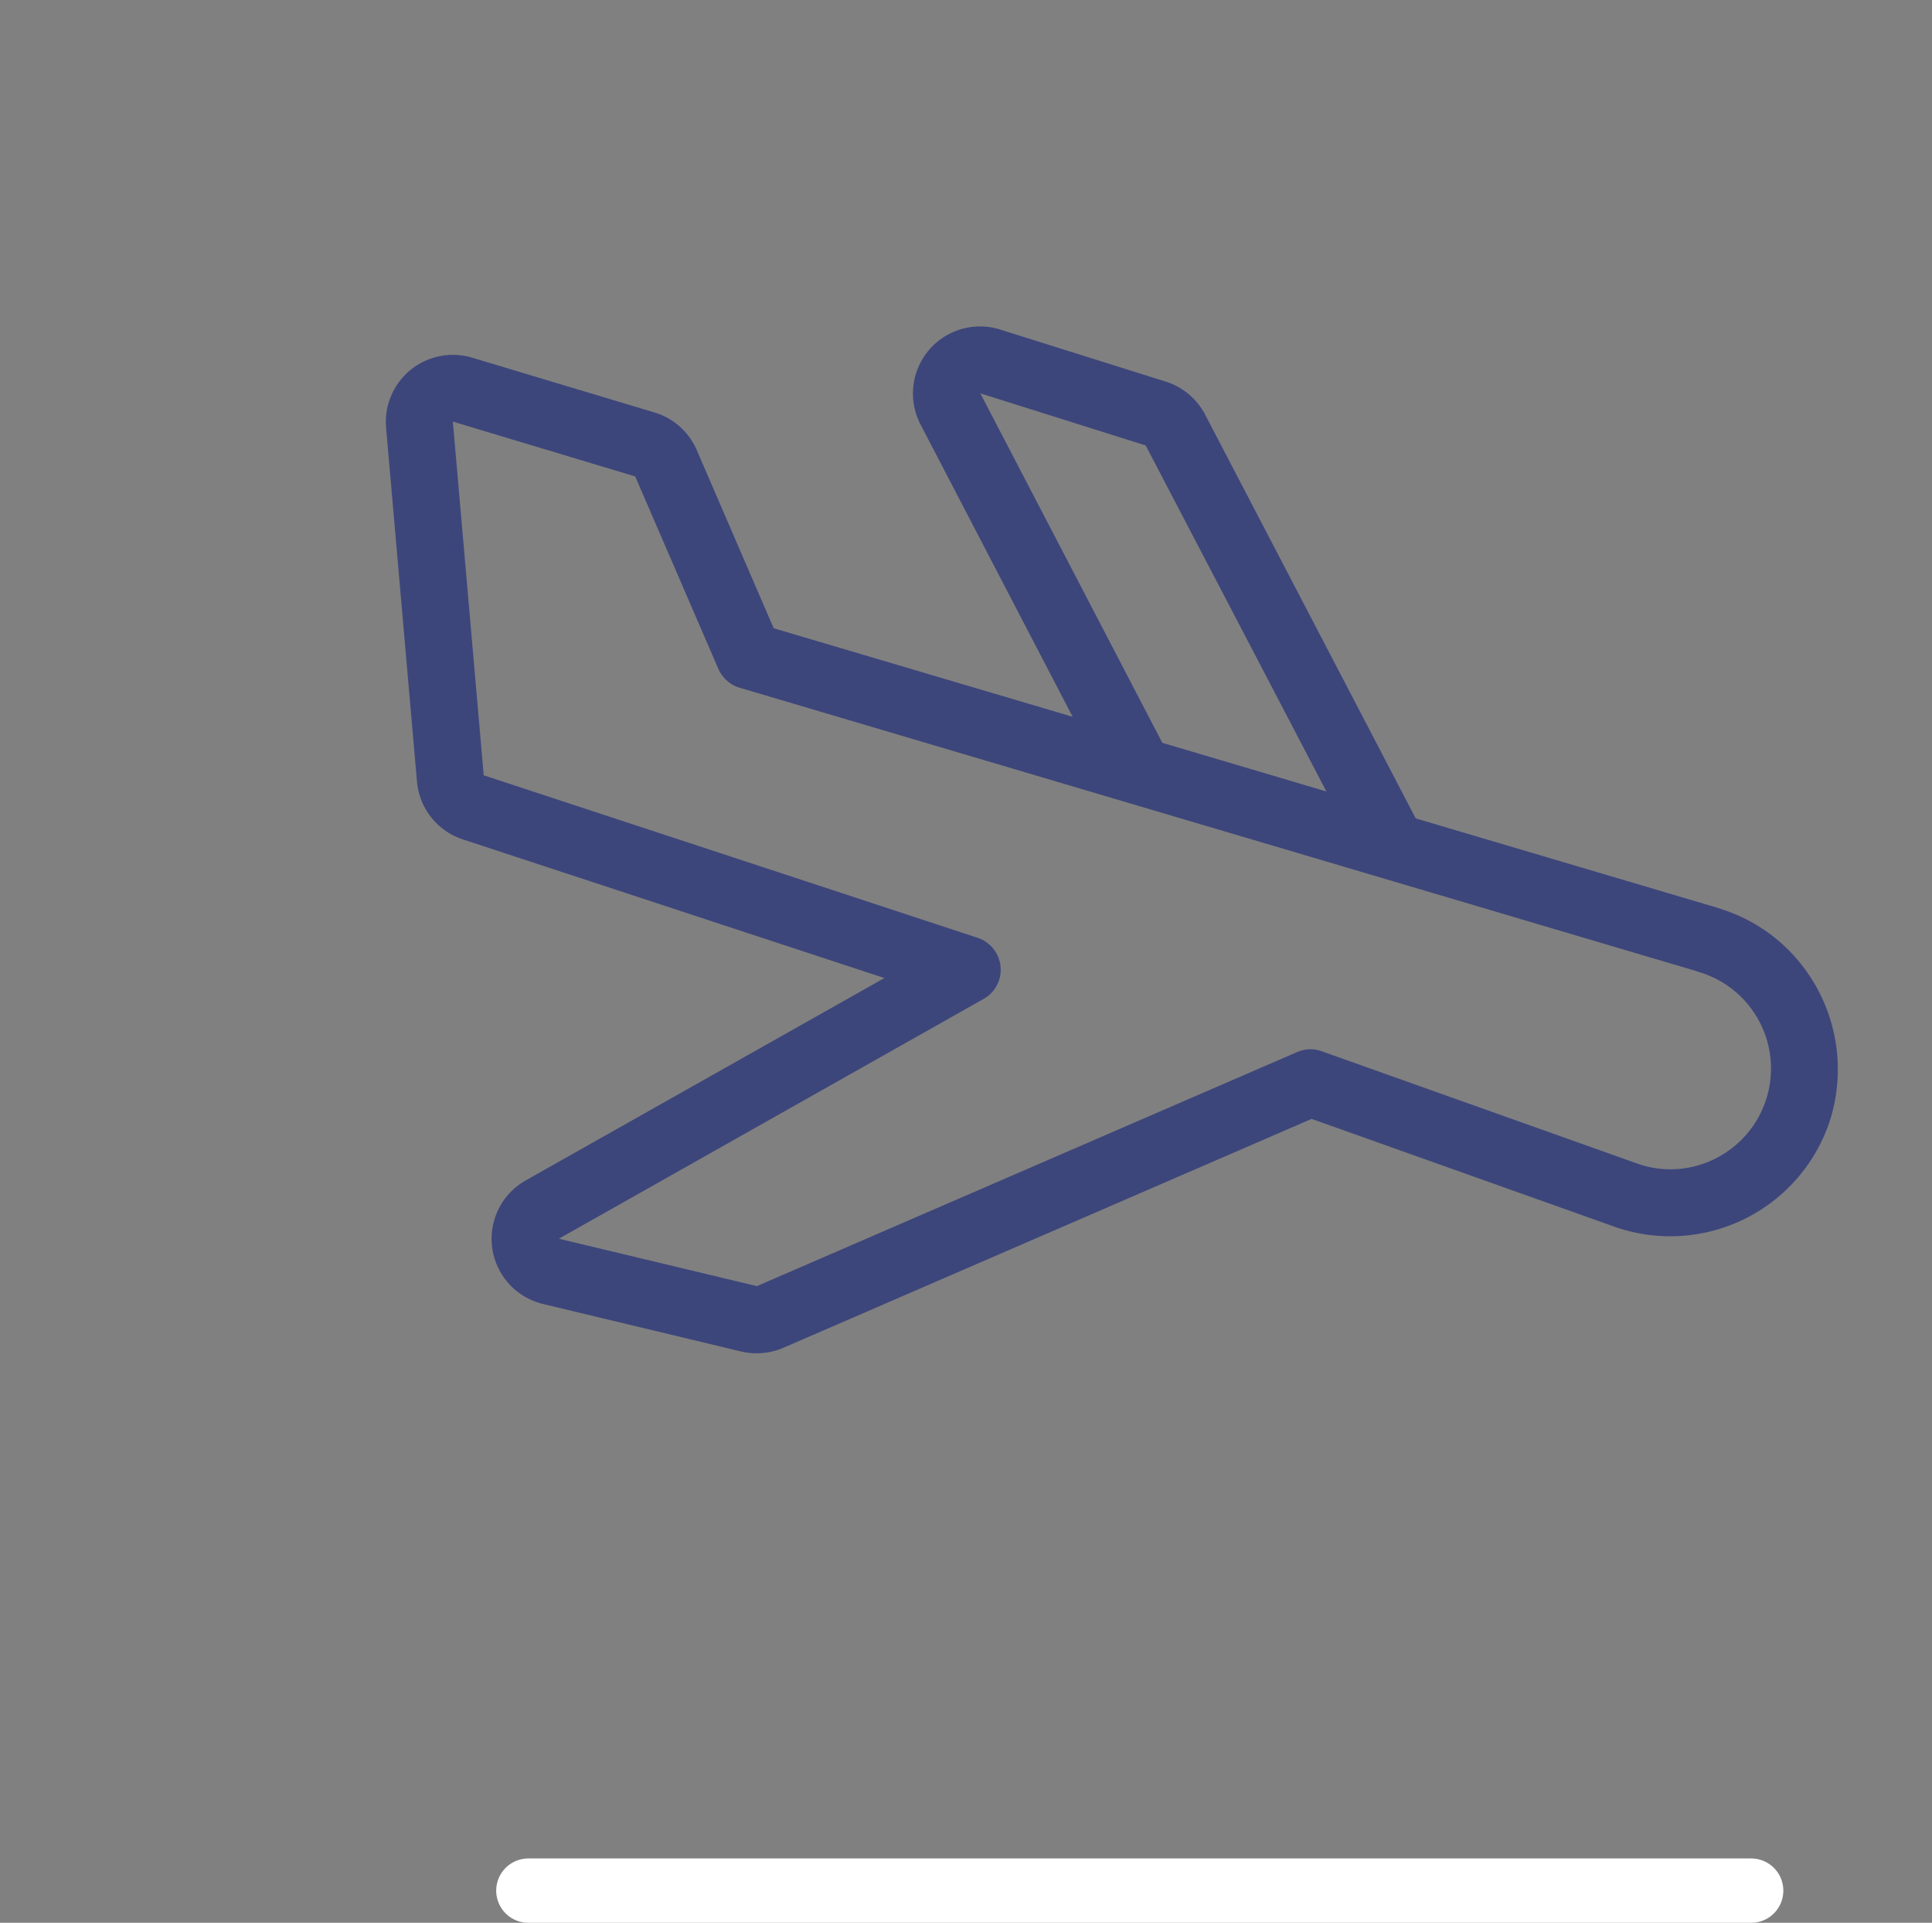 <svg xmlns="http://www.w3.org/2000/svg" width="30.02" height="29.873" viewBox="0 0 30.02 29.873">
  <rect x="0" y="0" width="30.02" height="29.873" fill="#808080" stroke="none"/>
  <g id="aircraft-landing" transform="translate(0 0)">
    <g id="plane-take-off" transform="matrix(0.766, 0.643, -0.643, 0.766, 13.358, -2.947)">
      <path id="Path_4107" data-name="Path 4107" d="M10.686,21.045a1.041,1.041,0,0,1-.976-1.407l2.247-5.991-6.4,2.561a1.041,1.041,0,0,1-1.125-.23l-3.9-3.9a1.042,1.042,0,0,1,.325-1.695l2.718-1.17a1.031,1.031,0,0,1,.411-.084,1.045,1.045,0,0,1,.468.112l2.692,1.35,4.442-1.933L6.859,6.7a1.042,1.042,0,0,1,0-1.926L9.348,3.74a1.043,1.043,0,0,1,.8,0l6.537,2.7,4.483-1.95.052-.02.047-.019a2.588,2.588,0,0,1,.947-.179,2.627,2.627,0,0,1,2.43,1.656A2.61,2.61,0,0,1,23.163,9.3l-4.715,1.755-4,8a1.052,1.052,0,0,1-.465.466l-2.832,1.414A1.064,1.064,0,0,1,10.686,21.045ZM12.859,12.2a.521.521,0,0,1,.489.7L10.687,20l2.83-1.414,4.091-8.182a.518.518,0,0,1,.285-.255l4.9-1.824a1.544,1.544,0,0,0,.854-.827,1.564,1.564,0,0,0-2-2.083l-.056.023a.4.4,0,0,1-.047.018L7.335,11.639a.514.514,0,0,1-.207.043.536.536,0,0,1-.233-.054L3.982,10.168,1.264,11.337l3.9,3.9,7.5-3A.508.508,0,0,1,12.859,12.2Zm-5.6-6.468,5.656,2.34,2.438-1.06L9.747,4.7Z" transform="translate(0 0)" fill="#3d467b"/>
    </g>
    <line id="Line_139" data-name="Line 139" x2="19" transform="translate(8.21 29.373)" fill="none" stroke="#fff" stroke-linecap="round" stroke-width="1"/>
  </g>
</svg>
